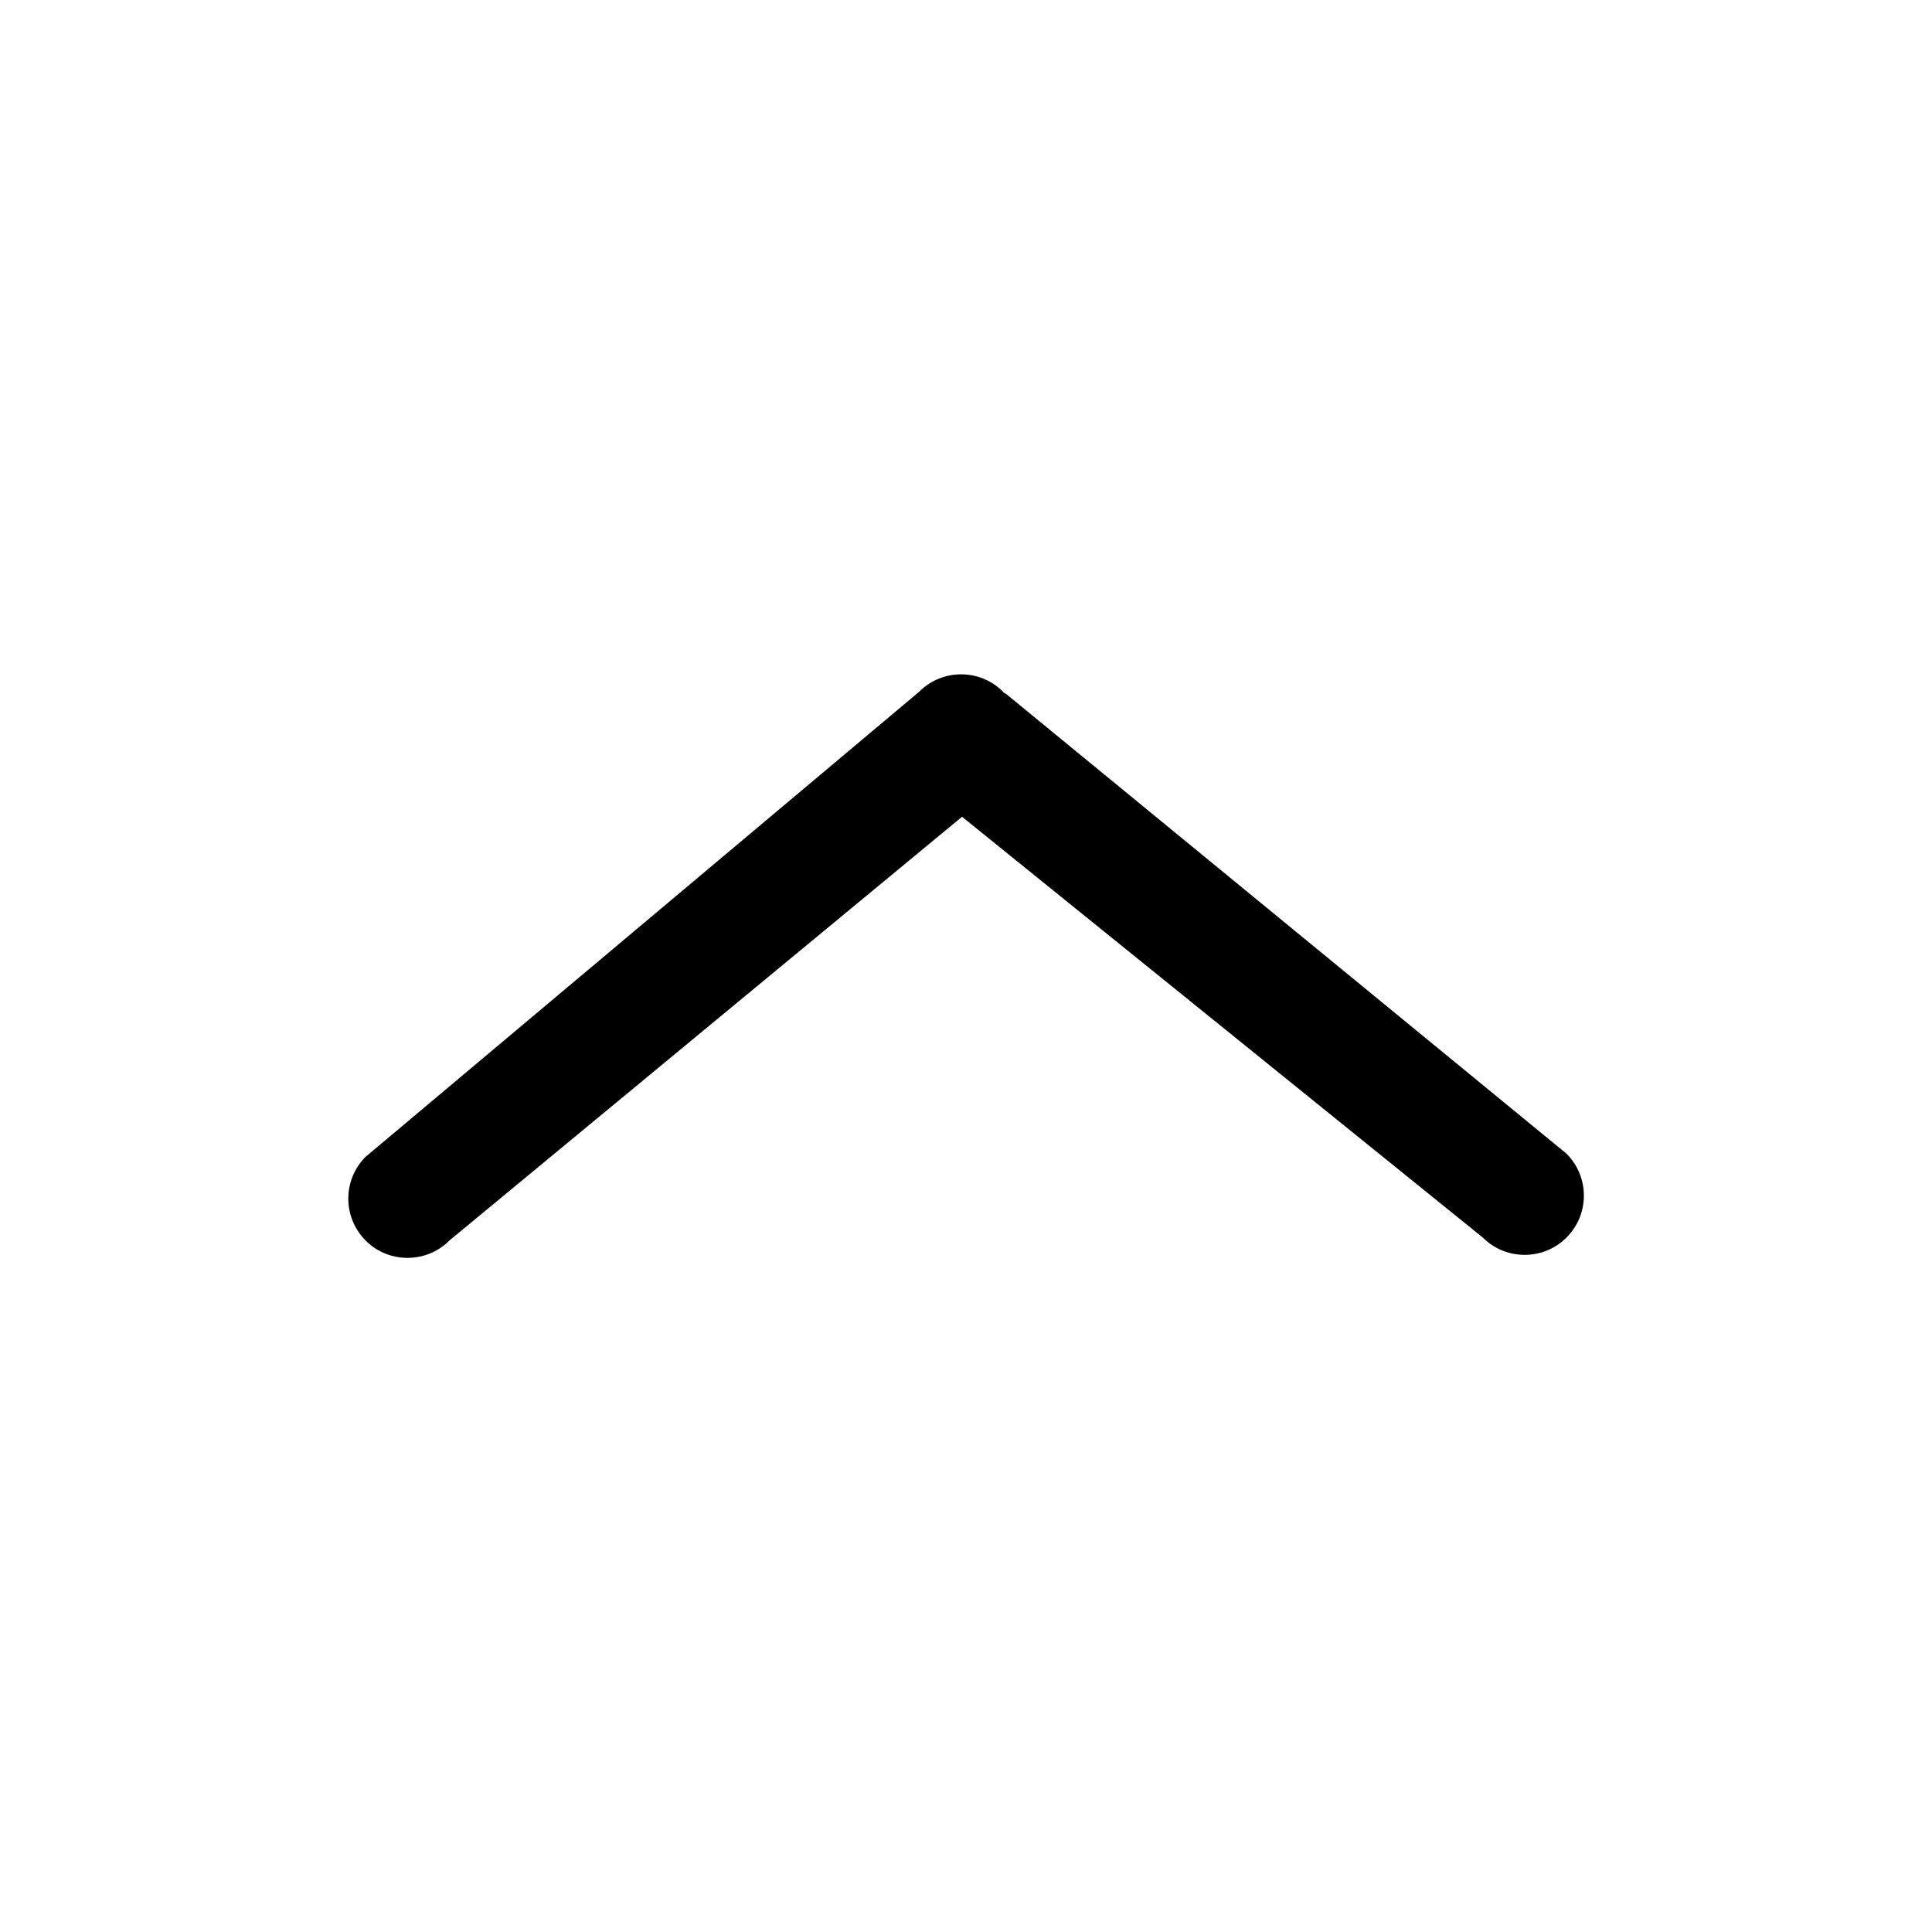 <?xml version="1.0" standalone="no"?><!DOCTYPE svg PUBLIC "-//W3C//DTD SVG 1.1//EN" "http://www.w3.org/Graphics/SVG/1.1/DTD/svg11.dtd"><svg t="1534949297885" class="icon" style="" viewBox="0 0 1024 1024" version="1.1" xmlns="http://www.w3.org/2000/svg" p-id="9892" xmlns:xlink="http://www.w3.org/1999/xlink" width="200" height="200"><defs><style type="text/css"></style></defs><path d="M830.2 611.4L533.5 368c-0.5-0.5-1.2-0.7-1.7-1.1-0.1-0.1-0.2-0.3-0.3-0.4-12.3-12.2-32.2-12.1-44.4 0.2L193.7 613.2c-12.2 12.3-12.1 32.2 0.2 44.4 6.1 6.1 14.1 9.1 22.1 9.1 8.1 0 16.2-3.1 22.3-9.3l271.6-224.5L786 656c6.1 6.1 14.1 9.1 22.1 9.1 8.1 0 16.2-3.1 22.3-9.3 12.2-12.3 12.1-32.2-0.2-44.4z" p-id="9893"></path></svg>